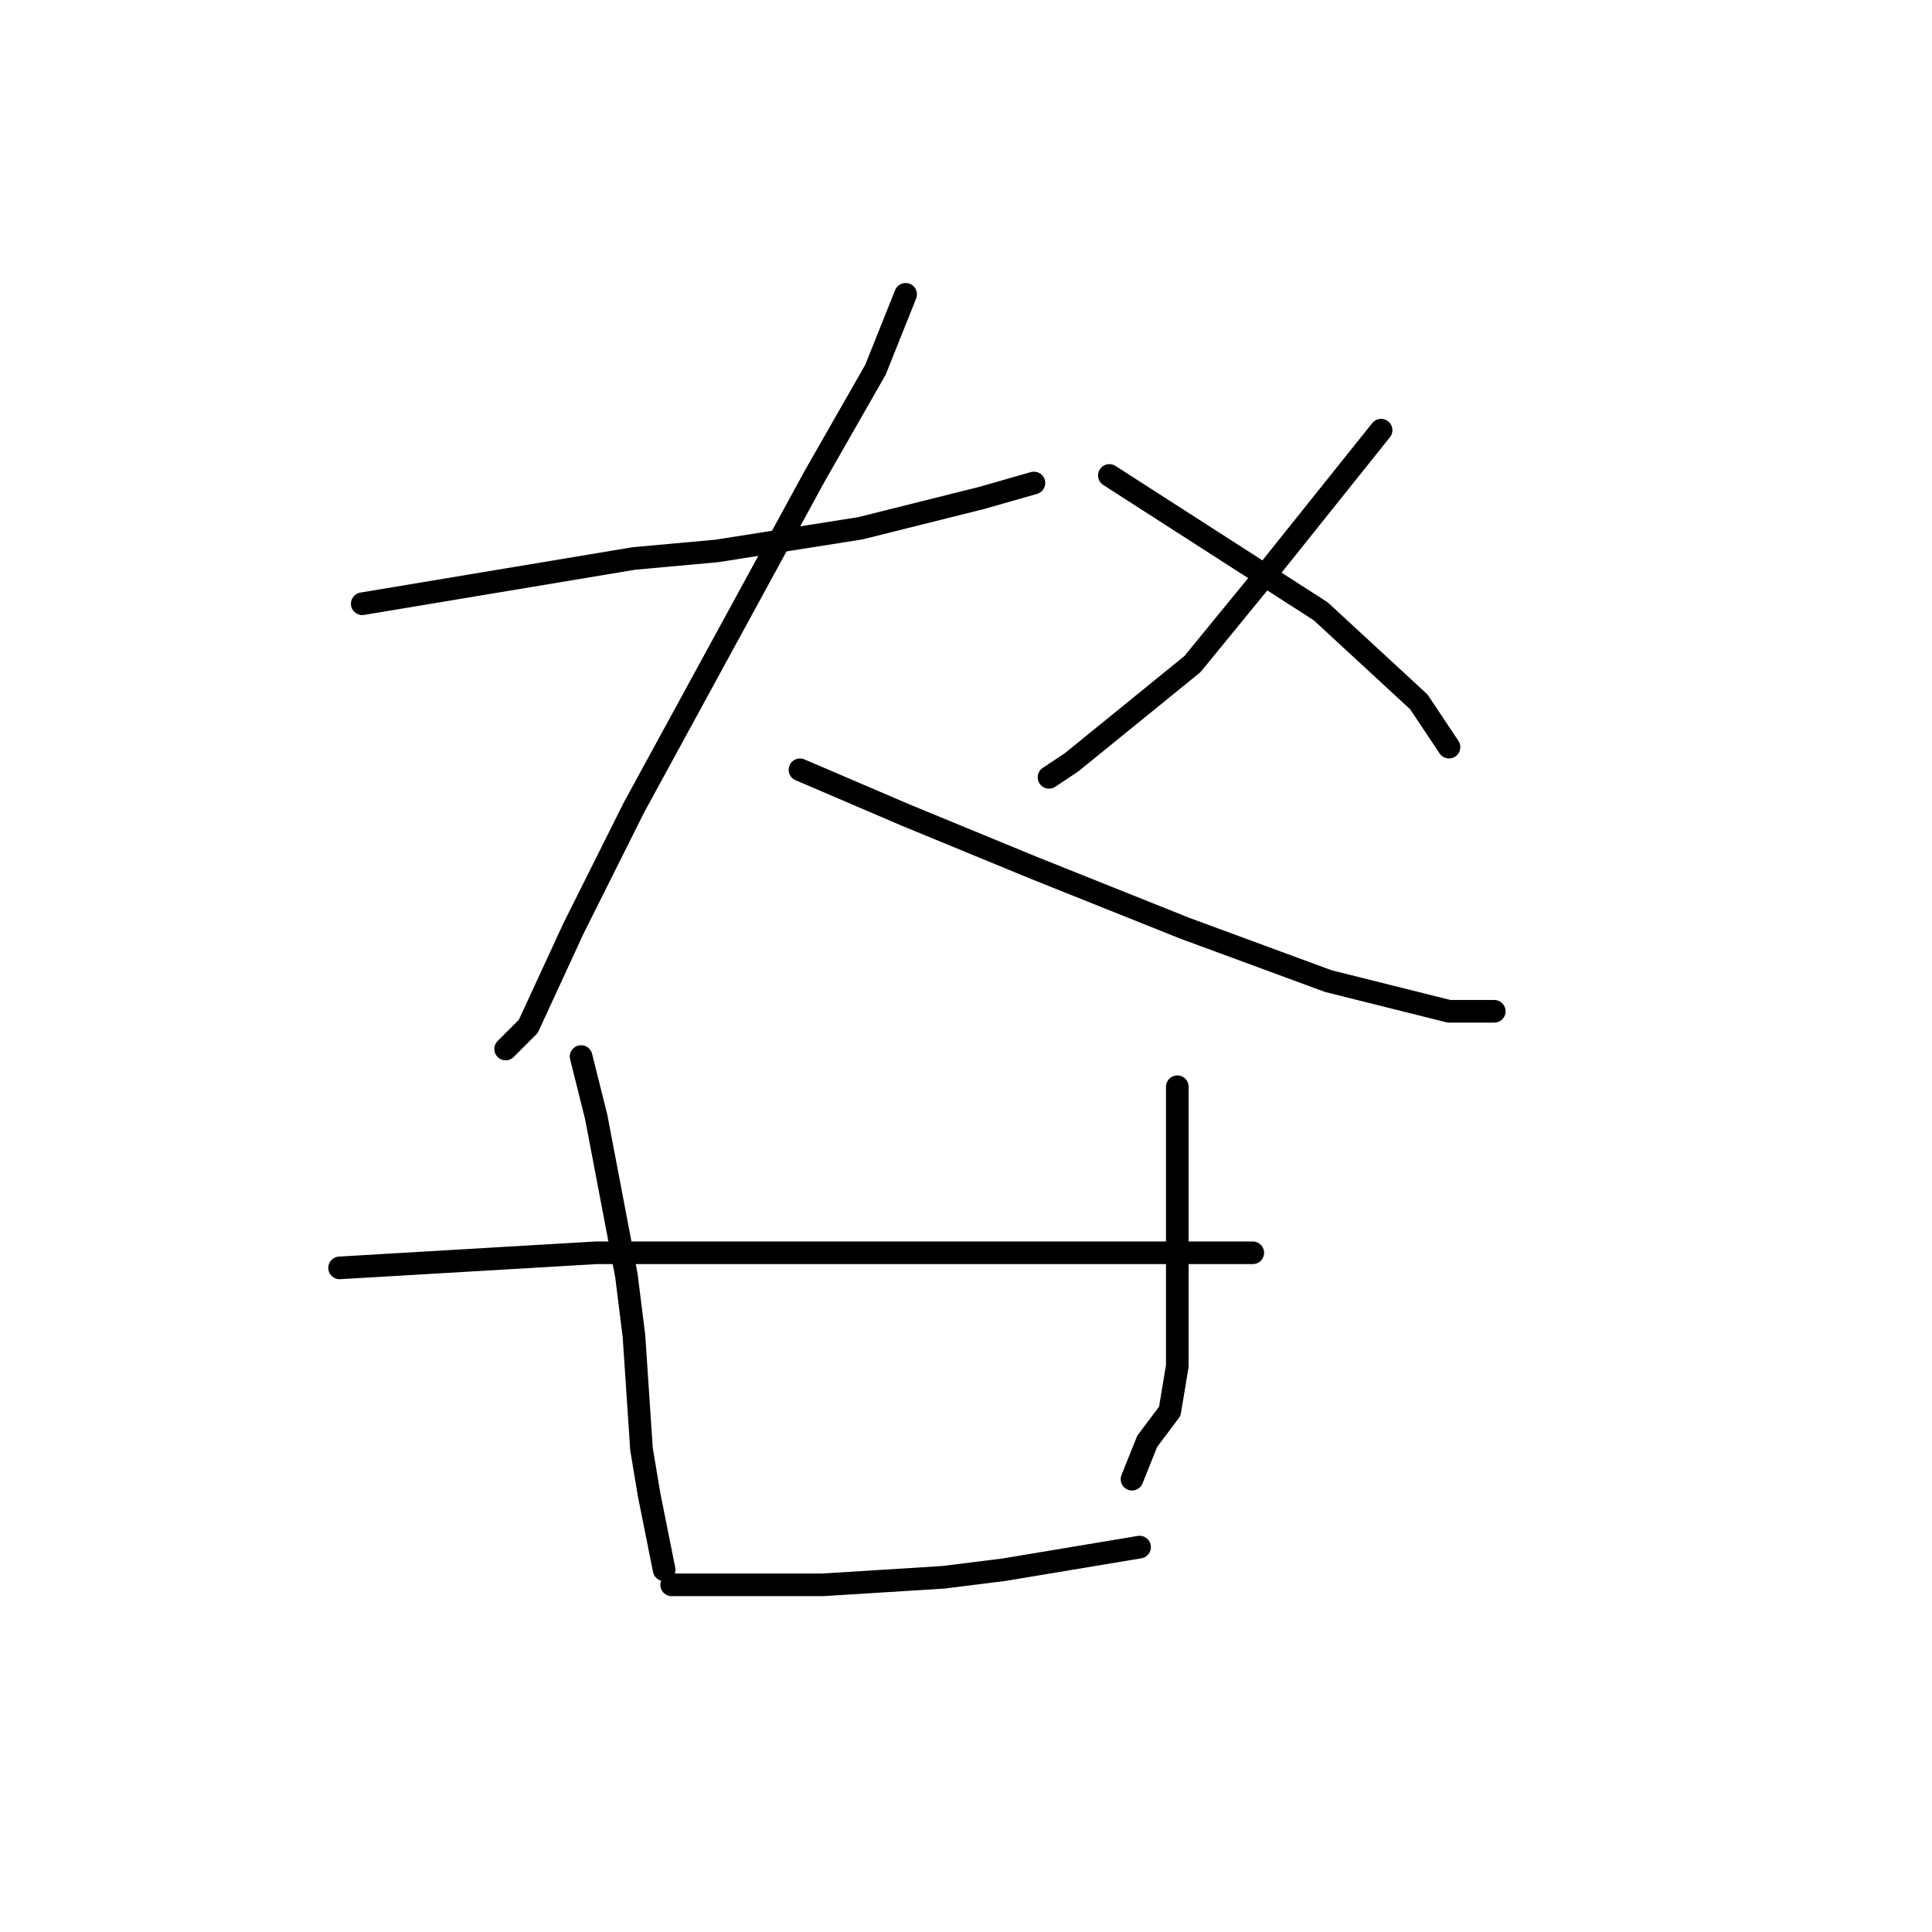 <?xml version="1.0" standalone="no"?>
    <svg width="256" height="256" xmlns="http://www.w3.org/2000/svg" version="1.1">
    <polyline stroke="black" stroke-width="3" stroke-linecap="round" fill="transparent" stroke-linejoin="round" points="48 80 66 77 84 74 95 73 114 70 130 66 137 64 137 64 " />
        <polyline stroke="black" stroke-width="3" stroke-linecap="round" fill="transparent" stroke-linejoin="round" points="120 39 118 44 116 49 108 63 96 85 84 107 76 123 70 136 67 139 67 139 " />
        <polyline stroke="black" stroke-width="3" stroke-linecap="round" fill="transparent" stroke-linejoin="round" points="106 102 113 105 120 108 137 115 157 123 176 130 192 134 198 134 198 134 " />
        <polyline stroke="black" stroke-width="3" stroke-linecap="round" fill="transparent" stroke-linejoin="round" points="183 57 175 67 167 77 158 88 142 101 139 103 139 103 " />
        <polyline stroke="black" stroke-width="3" stroke-linecap="round" fill="transparent" stroke-linejoin="round" points="147 63 161 72 175 81 188 93 192 99 192 99 " />
        <polyline stroke="black" stroke-width="3" stroke-linecap="round" fill="transparent" stroke-linejoin="round" points="77 140 78 144 79 148 83 169 84 177 85 192 86 198 88 208 88 208 " />
        <polyline stroke="black" stroke-width="3" stroke-linecap="round" fill="transparent" stroke-linejoin="round" points="156 144 156 157 156 170 156 181 155 187 152 191 150 196 150 196 " />
        <polyline stroke="black" stroke-width="3" stroke-linecap="round" fill="transparent" stroke-linejoin="round" points="45 168 62 167 79 166 100 166 124 166 134 166 151 166 163 166 166 166 166 166 " />
        <polyline stroke="black" stroke-width="3" stroke-linecap="round" fill="transparent" stroke-linejoin="round" points="89 210 93 210 97 210 109 210 125 209 133 208 139 207 151 205 151 205 " />
        </svg>